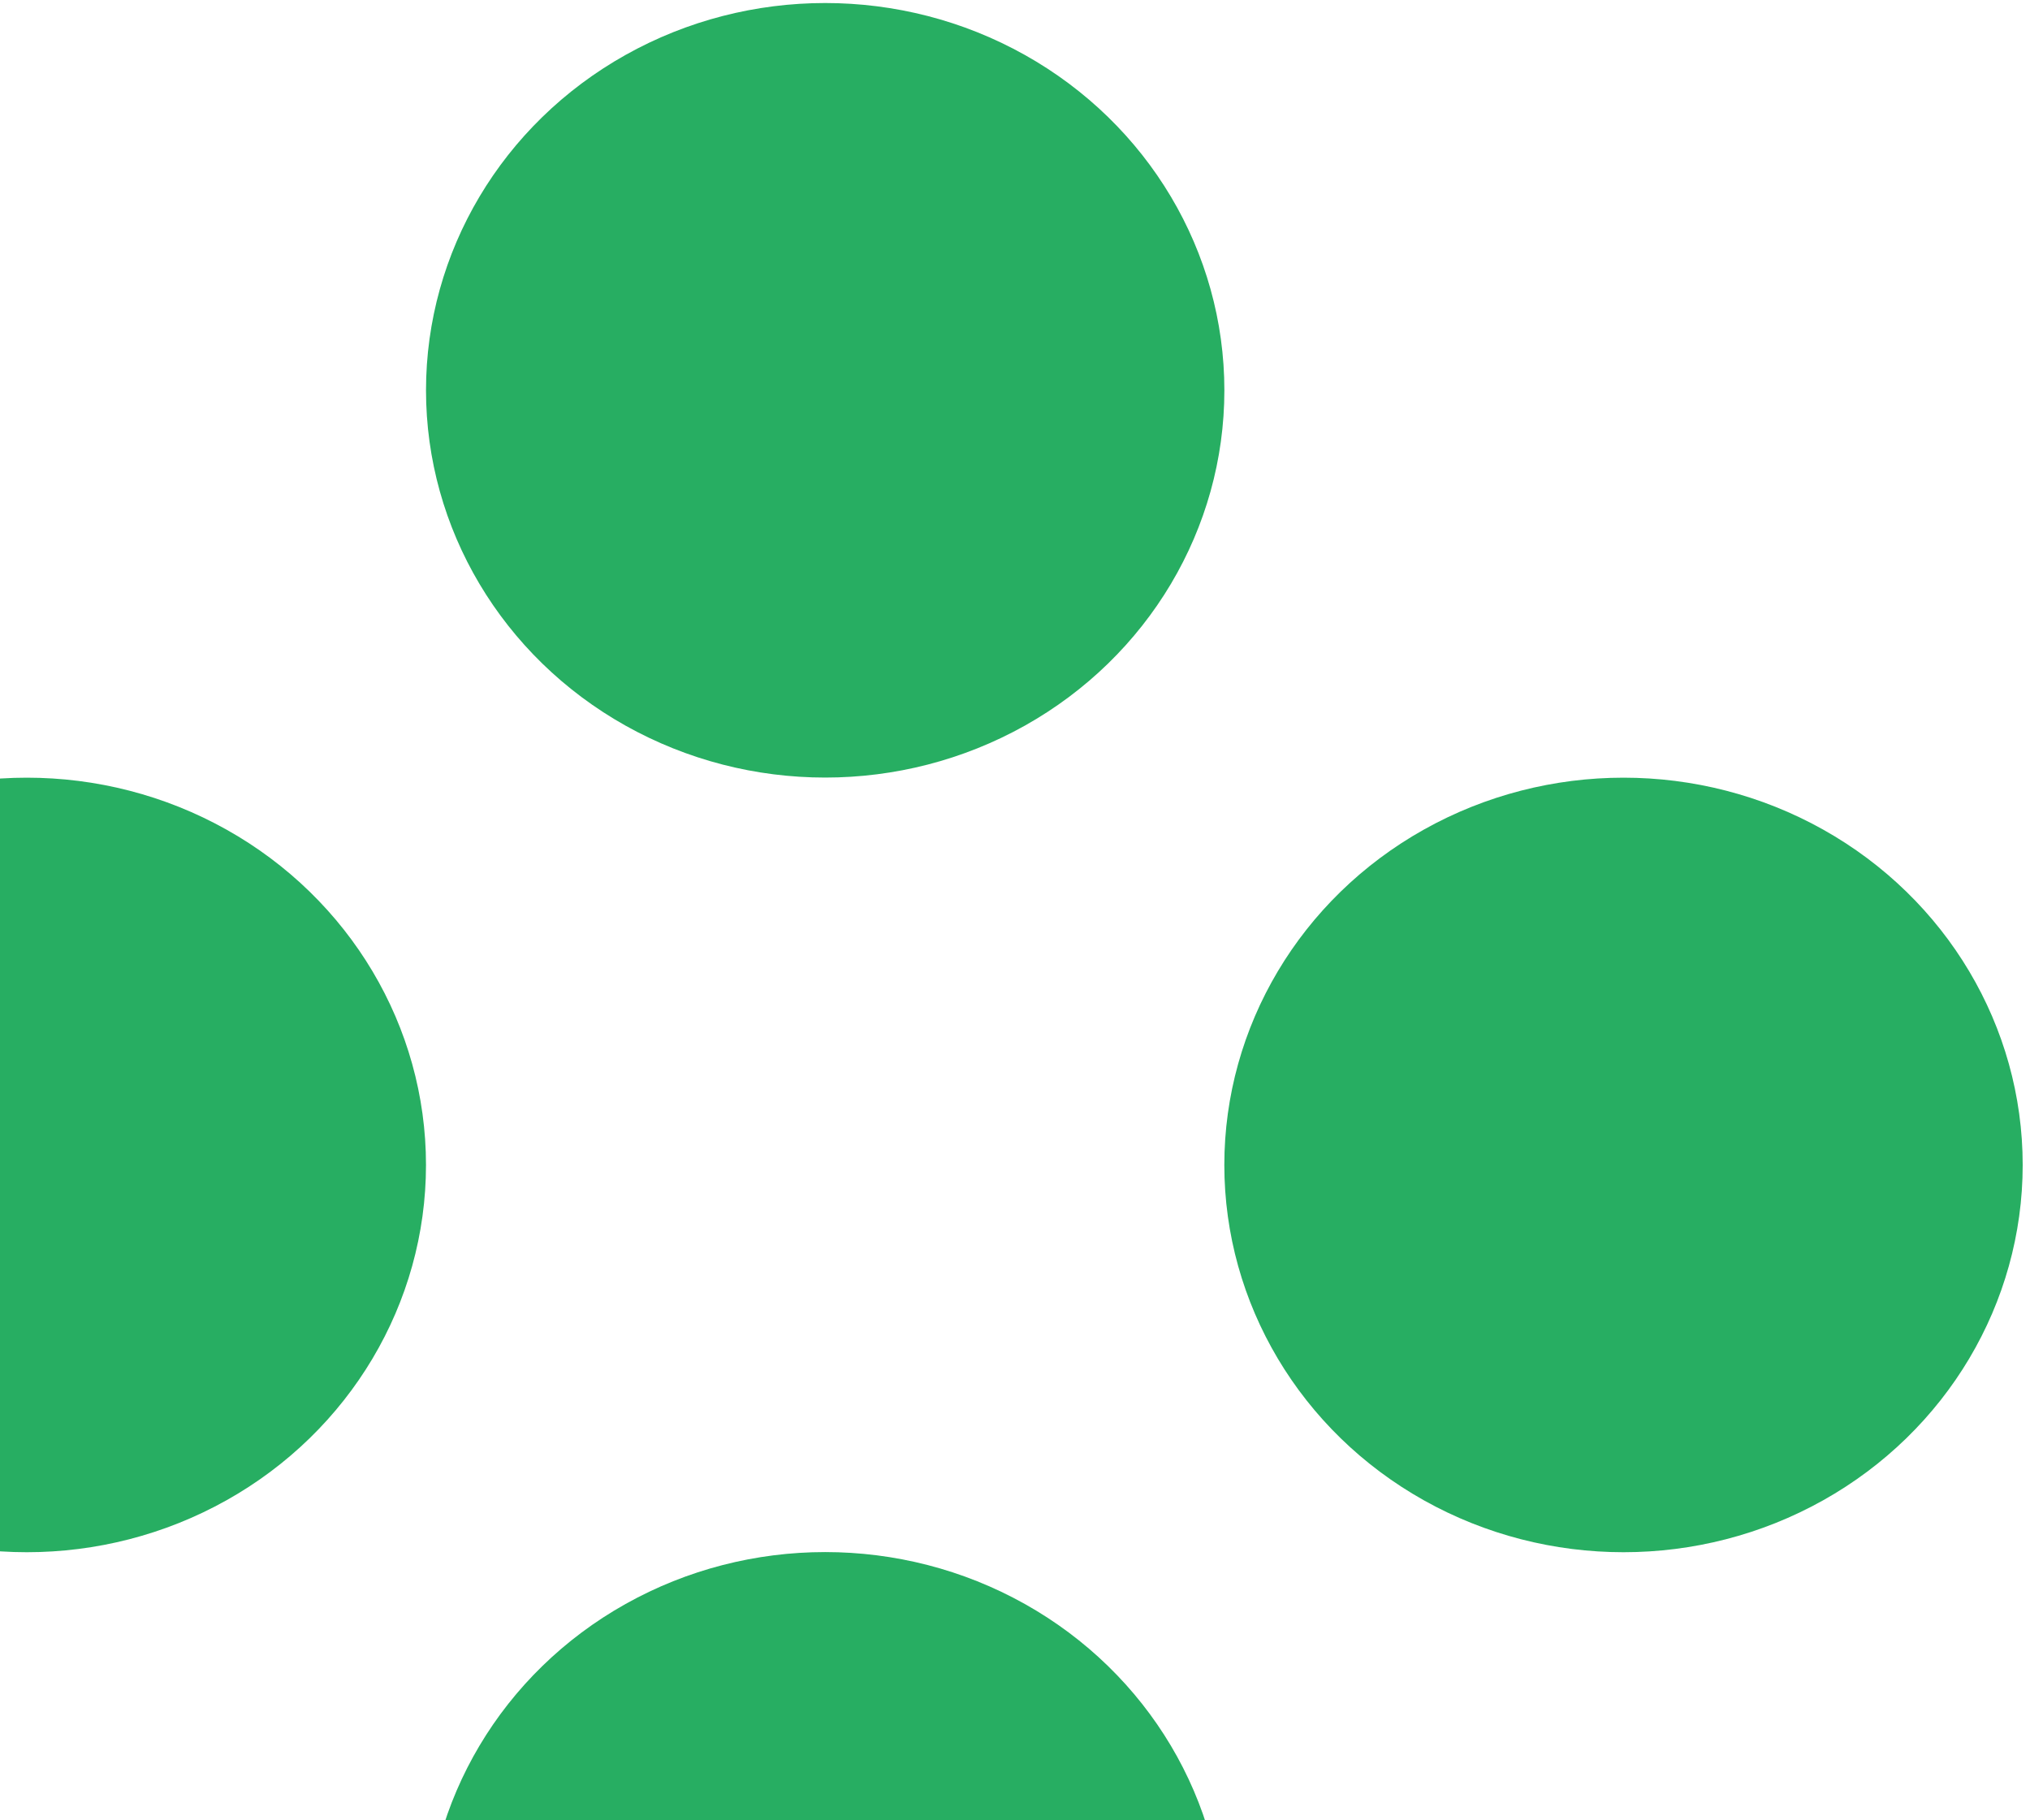 <svg width="251" height="225" viewBox="0 0 251 225" fill="none" xmlns="http://www.w3.org/2000/svg">
<ellipse cx="102.03" cy="239.75" rx="49.357" ry="47.876" fill="#27AE62"/>
<ellipse cx="200.739" cy="144.016" rx="49.357" ry="47.876" fill="#27AE62"/>
<ellipse cx="102.031" cy="48.25" rx="49.357" ry="47.876" fill="#27AE62"/>
<ellipse cx="3.315" cy="144.016" rx="49.357" ry="47.876" fill="#27AE62"/>
</svg>
